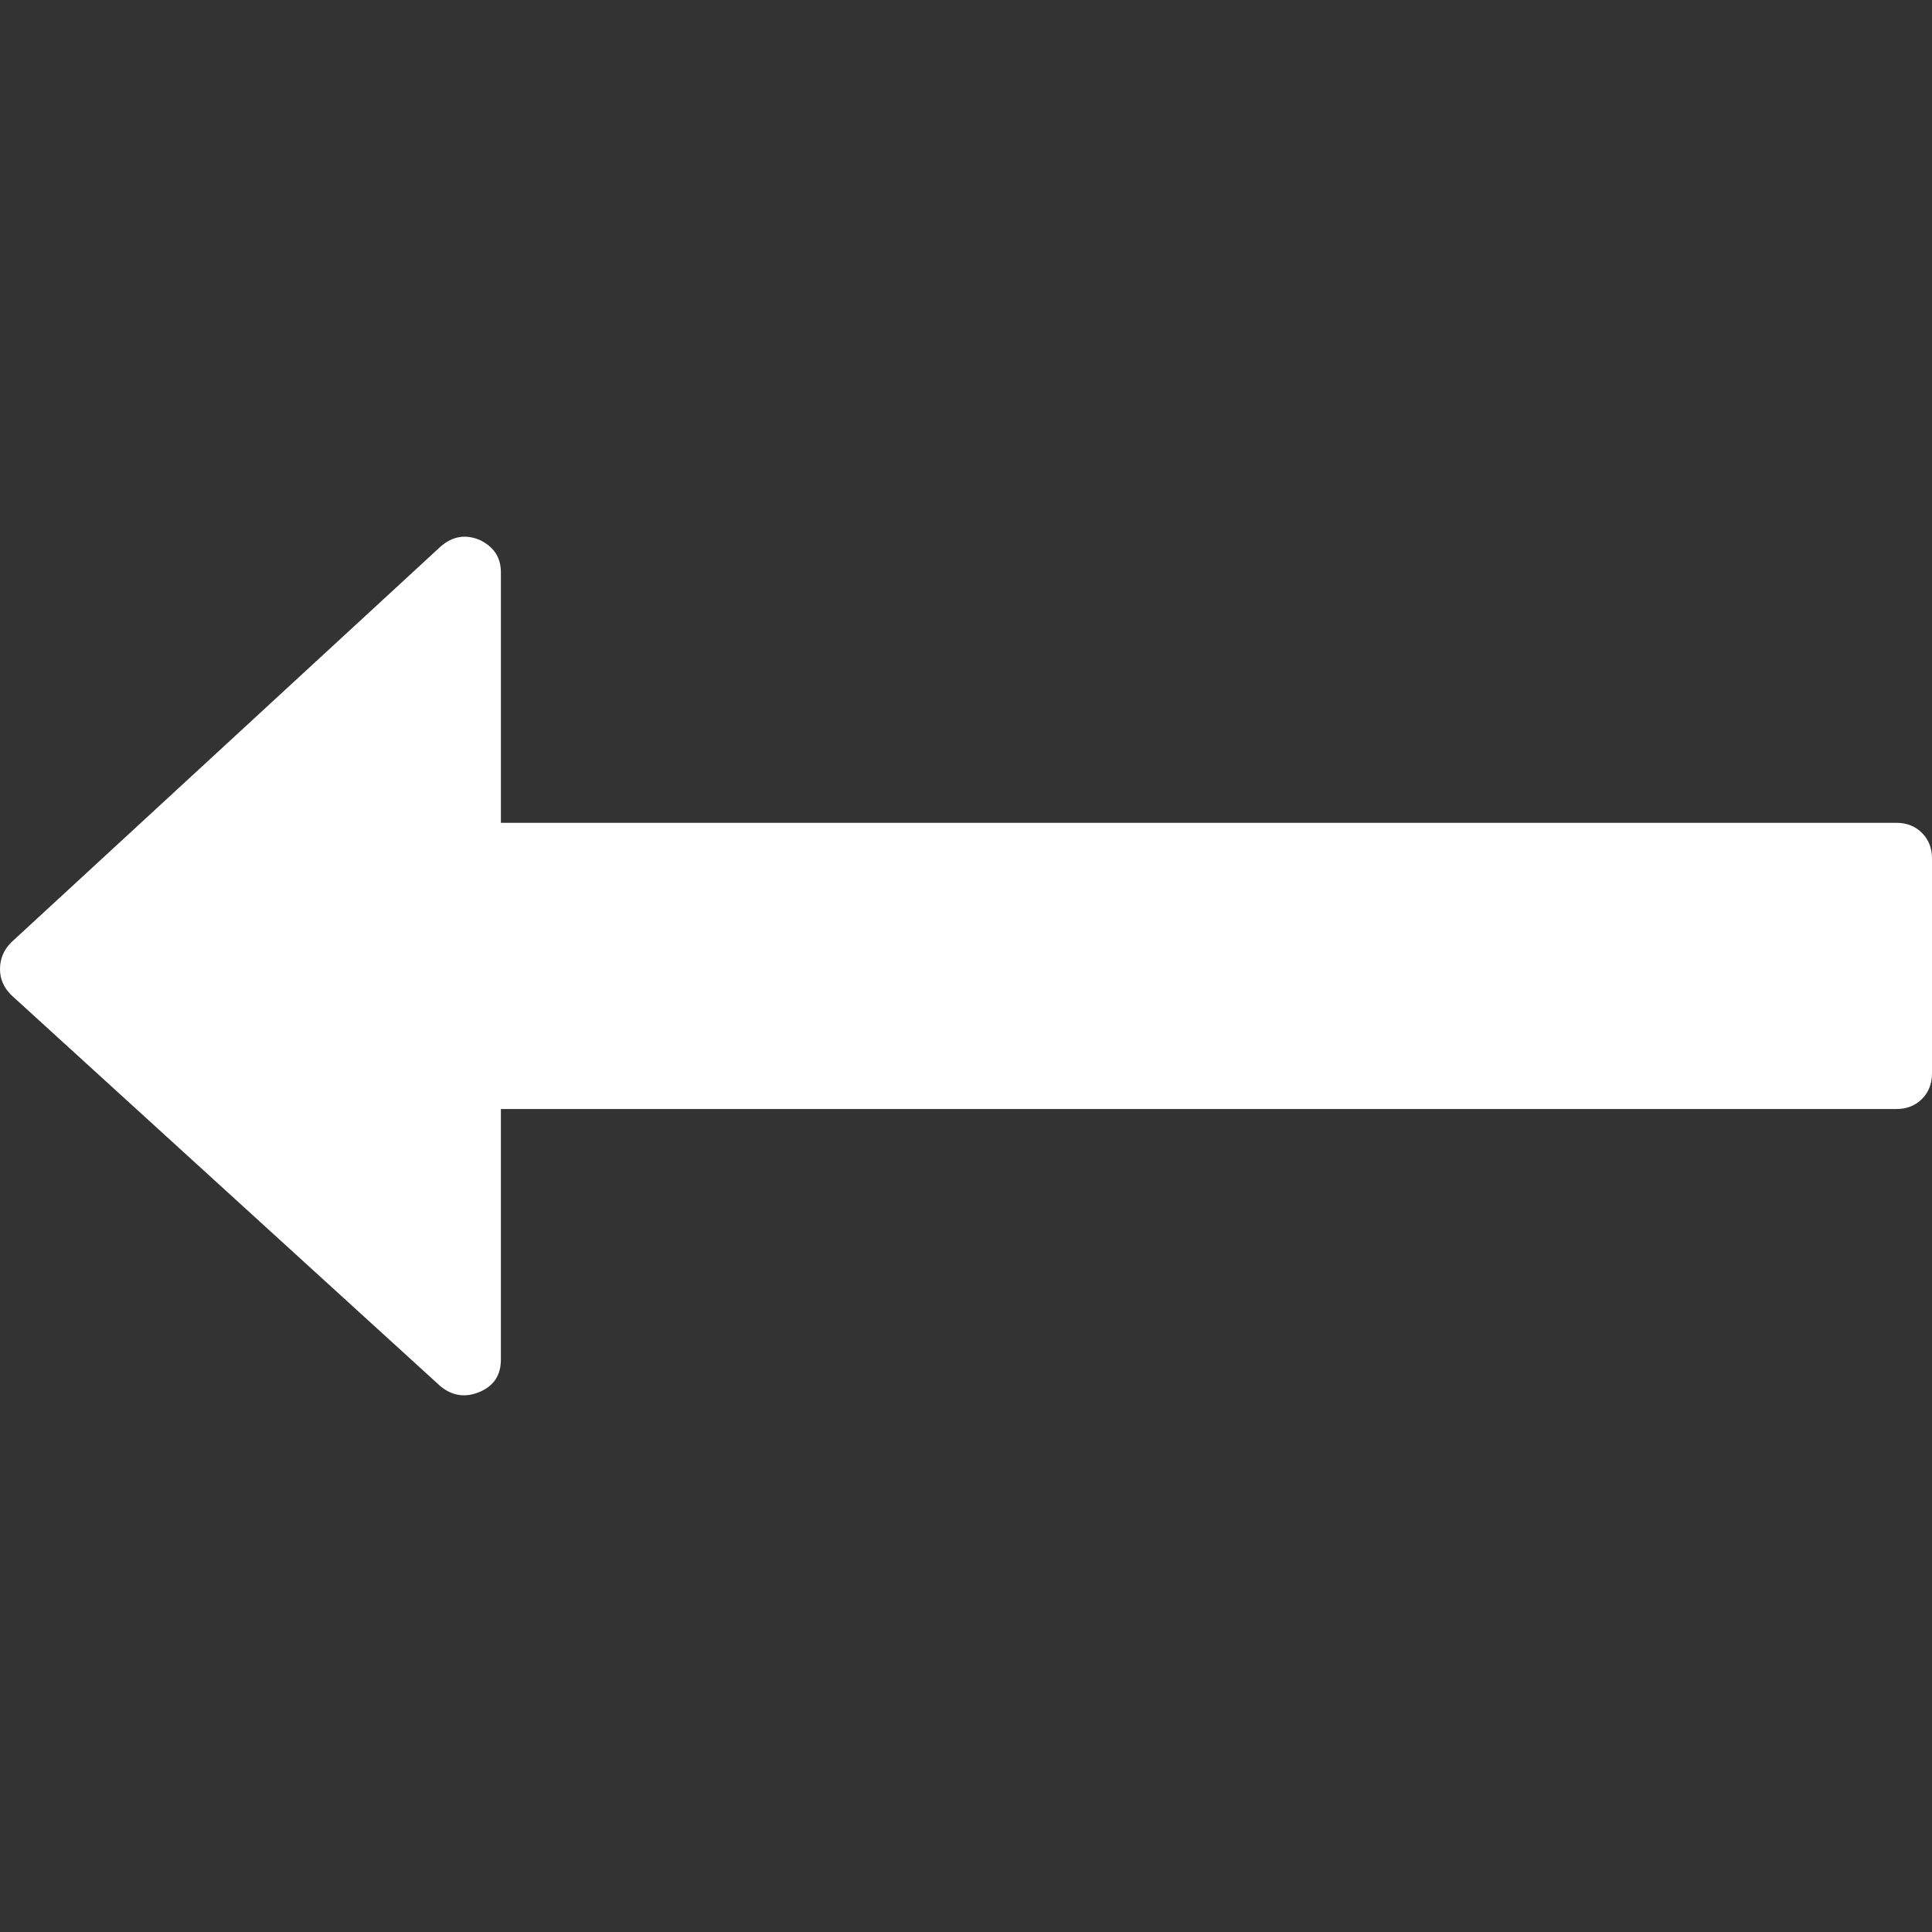 <?xml version="1.0" encoding="UTF-8" standalone="no"?>
<svg
   xmlns:dc="http://purl.org/dc/elements/1.1/"
   xmlns:cc="http://creativecommons.org/ns#"
   xmlns:rdf="http://www.w3.org/1999/02/22-rdf-syntax-ns#"
   xmlns:svg="http://www.w3.org/2000/svg"
   xmlns="http://www.w3.org/2000/svg"
   xmlns:sodipodi="http://sodipodi.sourceforge.net/DTD/sodipodi-0.dtd"
   xmlns:inkscape="http://www.inkscape.org/namespaces/inkscape"
   inkscape:version="1.0 (4035a4fb49, 2020-05-01)"
   sodipodi:docname="arrow-left.svg"
   xml:space="preserve"
   style="enable-background:new 0 0 493.353 493.352;"
   viewBox="0 0 493.353 493.352"
   height="493.352px"
   width="493.353px"
   y="0px"
   x="0px"
   id="Capa_1"
   version="1.1"><rect x="0" y="0" width="493.353" height="493.352" fill="#333333" stroke="none"/><defs
   id="defs39" /><sodipodi:namedview
   inkscape:current-layer="Capa_1"
   inkscape:window-maximized="0"
   inkscape:window-y="50"
   inkscape:window-x="0"
   inkscape:cy="246.67599"
   inkscape:cx="246.6765"
   inkscape:zoom="0.50515362"
   showgrid="false"
   id="namedview37"
   inkscape:window-height="520"
   inkscape:window-width="826"
   inkscape:pageshadow="2"
   inkscape:pageopacity="0"
   guidetolerance="10"
   gridtolerance="10"
   objecttolerance="10"
   borderopacity="1"
   bordercolor="#666666"
   pagecolor="#ffffff" />
<g
   style="fill:#ffffff"
   id="g4">
	<path
   style="fill:#ffffff"
   id="path2"
   d="m 490.786,212.678 c -1.718,-1.713 -3.901,-2.568 -6.57,-2.568 H 127.907 v -63.953 c 0,-3.809 -1.812,-6.567 -5.424,-8.28 -3.621,-1.521 -6.952,-0.949 -9.995,1.713 L 2.853,240.658 C 0.95,242.564 0,244.848 0,247.511 c 0,2.474 0.95,4.665 2.853,6.567 l 109.636,99.928 c 3.046,2.474 6.377,2.956 9.995,1.427 3.612,-1.52 5.424,-4.278 5.424,-8.278 v -63.953 h 356.315 c 2.663,0 4.854,-0.859 6.564,-2.567 1.711,-1.711 2.566,-3.897 2.566,-6.563 v -54.821 c 0.003,-2.665 -0.856,-4.858 -2.567,-6.573 z" />
</g>
<g
   id="g6">
</g>
<g
   id="g8">
</g>
<g
   id="g10">
</g>
<g
   id="g12">
</g>
<g
   id="g14">
</g>
<g
   id="g16">
</g>
<g
   id="g18">
</g>
<g
   id="g20">
</g>
<g
   id="g22">
</g>
<g
   id="g24">
</g>
<g
   id="g26">
</g>
<g
   id="g28">
</g>
<g
   id="g30">
</g>
<g
   id="g32">
</g>
<g
   id="g34">
</g>
</svg>
